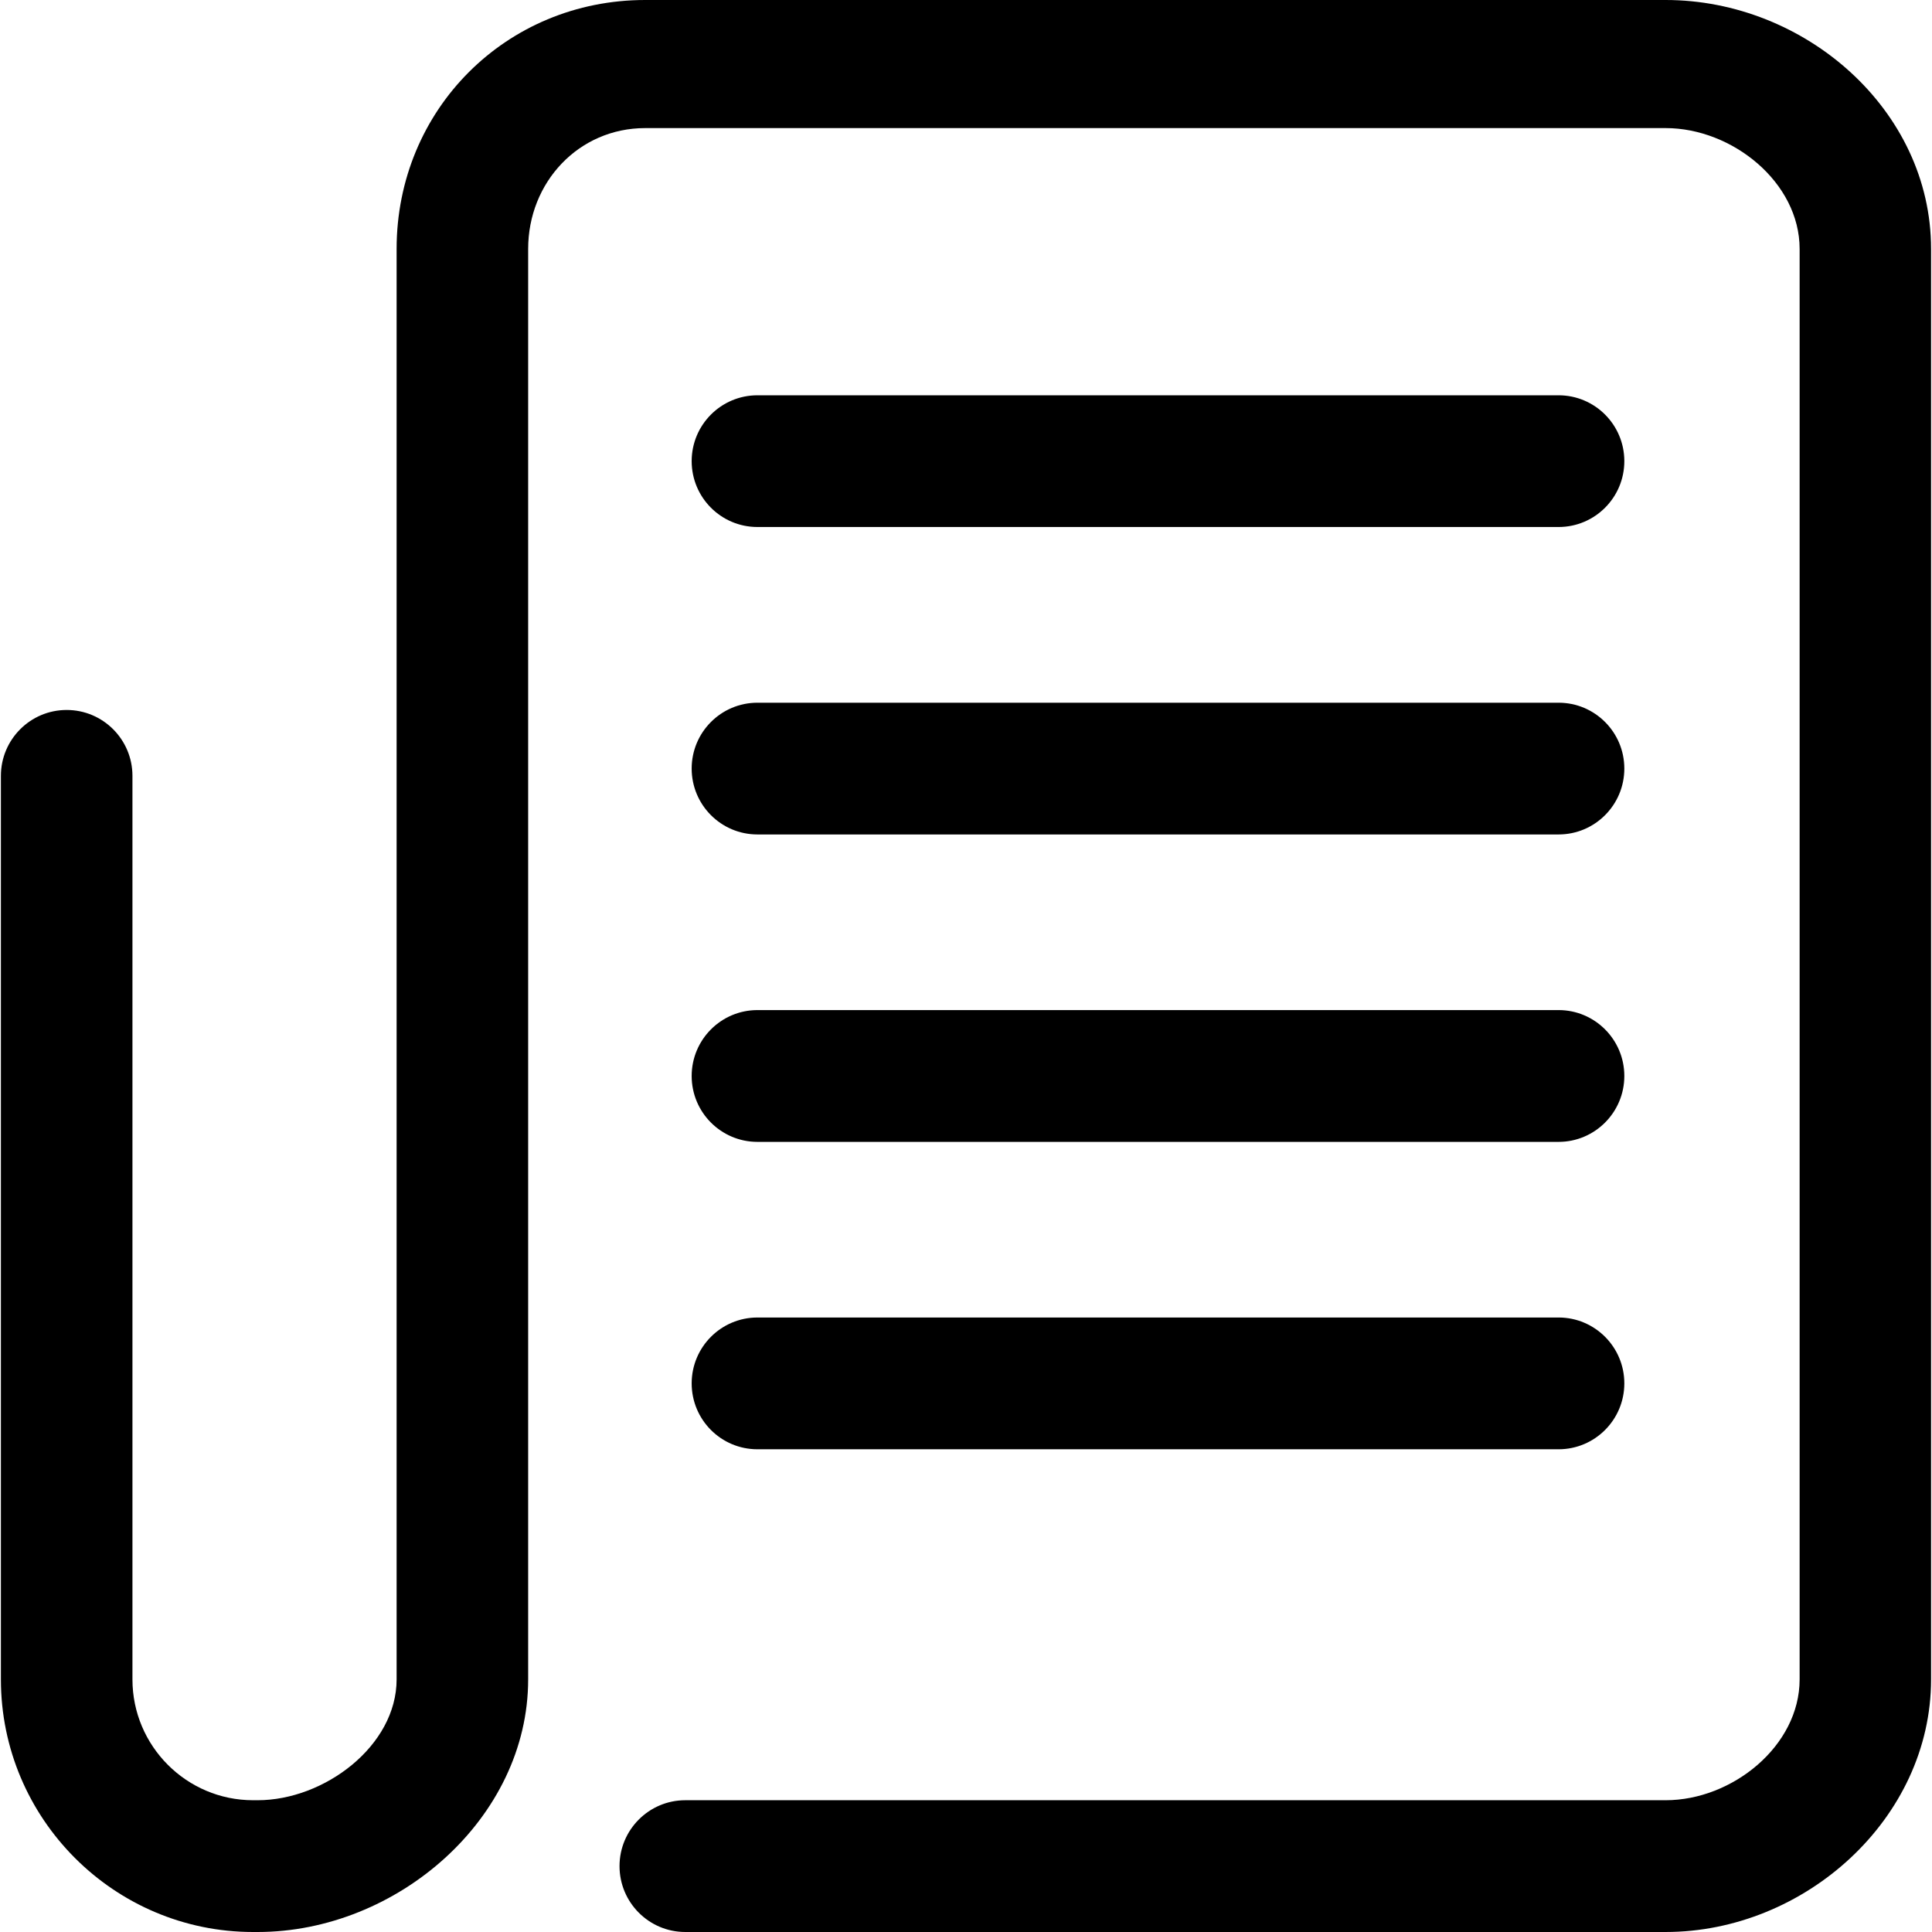 <?xml version="1.0" encoding="iso-8859-1"?>
<!-- Generator: Adobe Illustrator 16.0.0, SVG Export Plug-In . SVG Version: 6.00 Build 0)  -->
<!DOCTYPE svg PUBLIC "-//W3C//DTD SVG 1.1//EN" "http://www.w3.org/Graphics/SVG/1.1/DTD/svg11.dtd">
<svg version="1.1" id="Capa_1" xmlns="http://www.w3.org/2000/svg" xmlns:xlink="http://www.w3.org/1999/xlink" x="0px" y="0px"
	 width="77.18px" height="77.18px" viewBox="0 0 77.18 77.18" style="enable-background:new 0 0 77.18 77.18;" xml:space="preserve"
	>
<g>
	<g id="_x34__x5F_4">
		<g>
			<path d="M66.539,0H25.774c-5.557,0-9.93,4.381-9.93,9.945v57.143c0,2.662-2.893,4.828-5.551,4.828h-0.182
				c-2.659,0-4.82-2.166-4.82-4.828V30.993c0-1.451-1.176-2.631-2.628-2.631c-1.45,0-2.627,1.18-2.627,2.631v36.095
				c0,5.564,4.52,10.092,10.076,10.092h0.182c5.557,0,10.805-4.527,10.805-10.092V9.945c0-2.662,2.018-4.828,4.676-4.828H66.54
				c2.659,0,5.352,2.166,5.352,4.828v57.143c0,2.662-2.691,4.828-5.352,4.828H27.376c-1.45,0-2.627,1.18-2.627,2.632
				c0,1.453,1.177,2.632,2.627,2.632h39.163c5.558,0,10.604-4.527,10.604-10.092V9.945C77.144,4.381,72.097,0,66.539,0z
				 M30.259,21.053h32.003c1.45,0,2.627-1.178,2.627-2.631s-1.176-2.631-2.627-2.631H30.259c-1.452,0-2.628,1.178-2.628,2.631
				S28.807,21.053,30.259,21.053z M30.259,33.335h32.003c1.45,0,2.627-1.178,2.627-2.632c0-1.453-1.176-2.631-2.627-2.631H30.259
				c-1.452,0-2.628,1.178-2.628,2.631C27.631,32.157,28.807,33.335,30.259,33.335z M30.259,45.616h32.003
				c1.45,0,2.627-1.181,2.627-2.632c0-1.453-1.176-2.633-2.627-2.633H30.259c-1.452,0-2.628,1.18-2.628,2.633
				S28.807,45.616,30.259,45.616z M30.259,57.896h32.003c1.45,0,2.627-1.179,2.627-2.633c0-1.451-1.176-2.631-2.627-2.631H30.259
				c-1.452,0-2.628,1.18-2.628,2.631C27.631,56.719,28.807,57.896,30.259,57.896z"/>
		</g>
	</g>
</g>
<g>
</g>
<g>
</g>
<g>
</g>
<g>
</g>
<g>
</g>
<g>
</g>
<g>
</g>
<g>
</g>
<g>
</g>
<g>
</g>
<g>
</g>
<g>
</g>
<g>
</g>
<g>
</g>
<g>
</g>
</svg>
